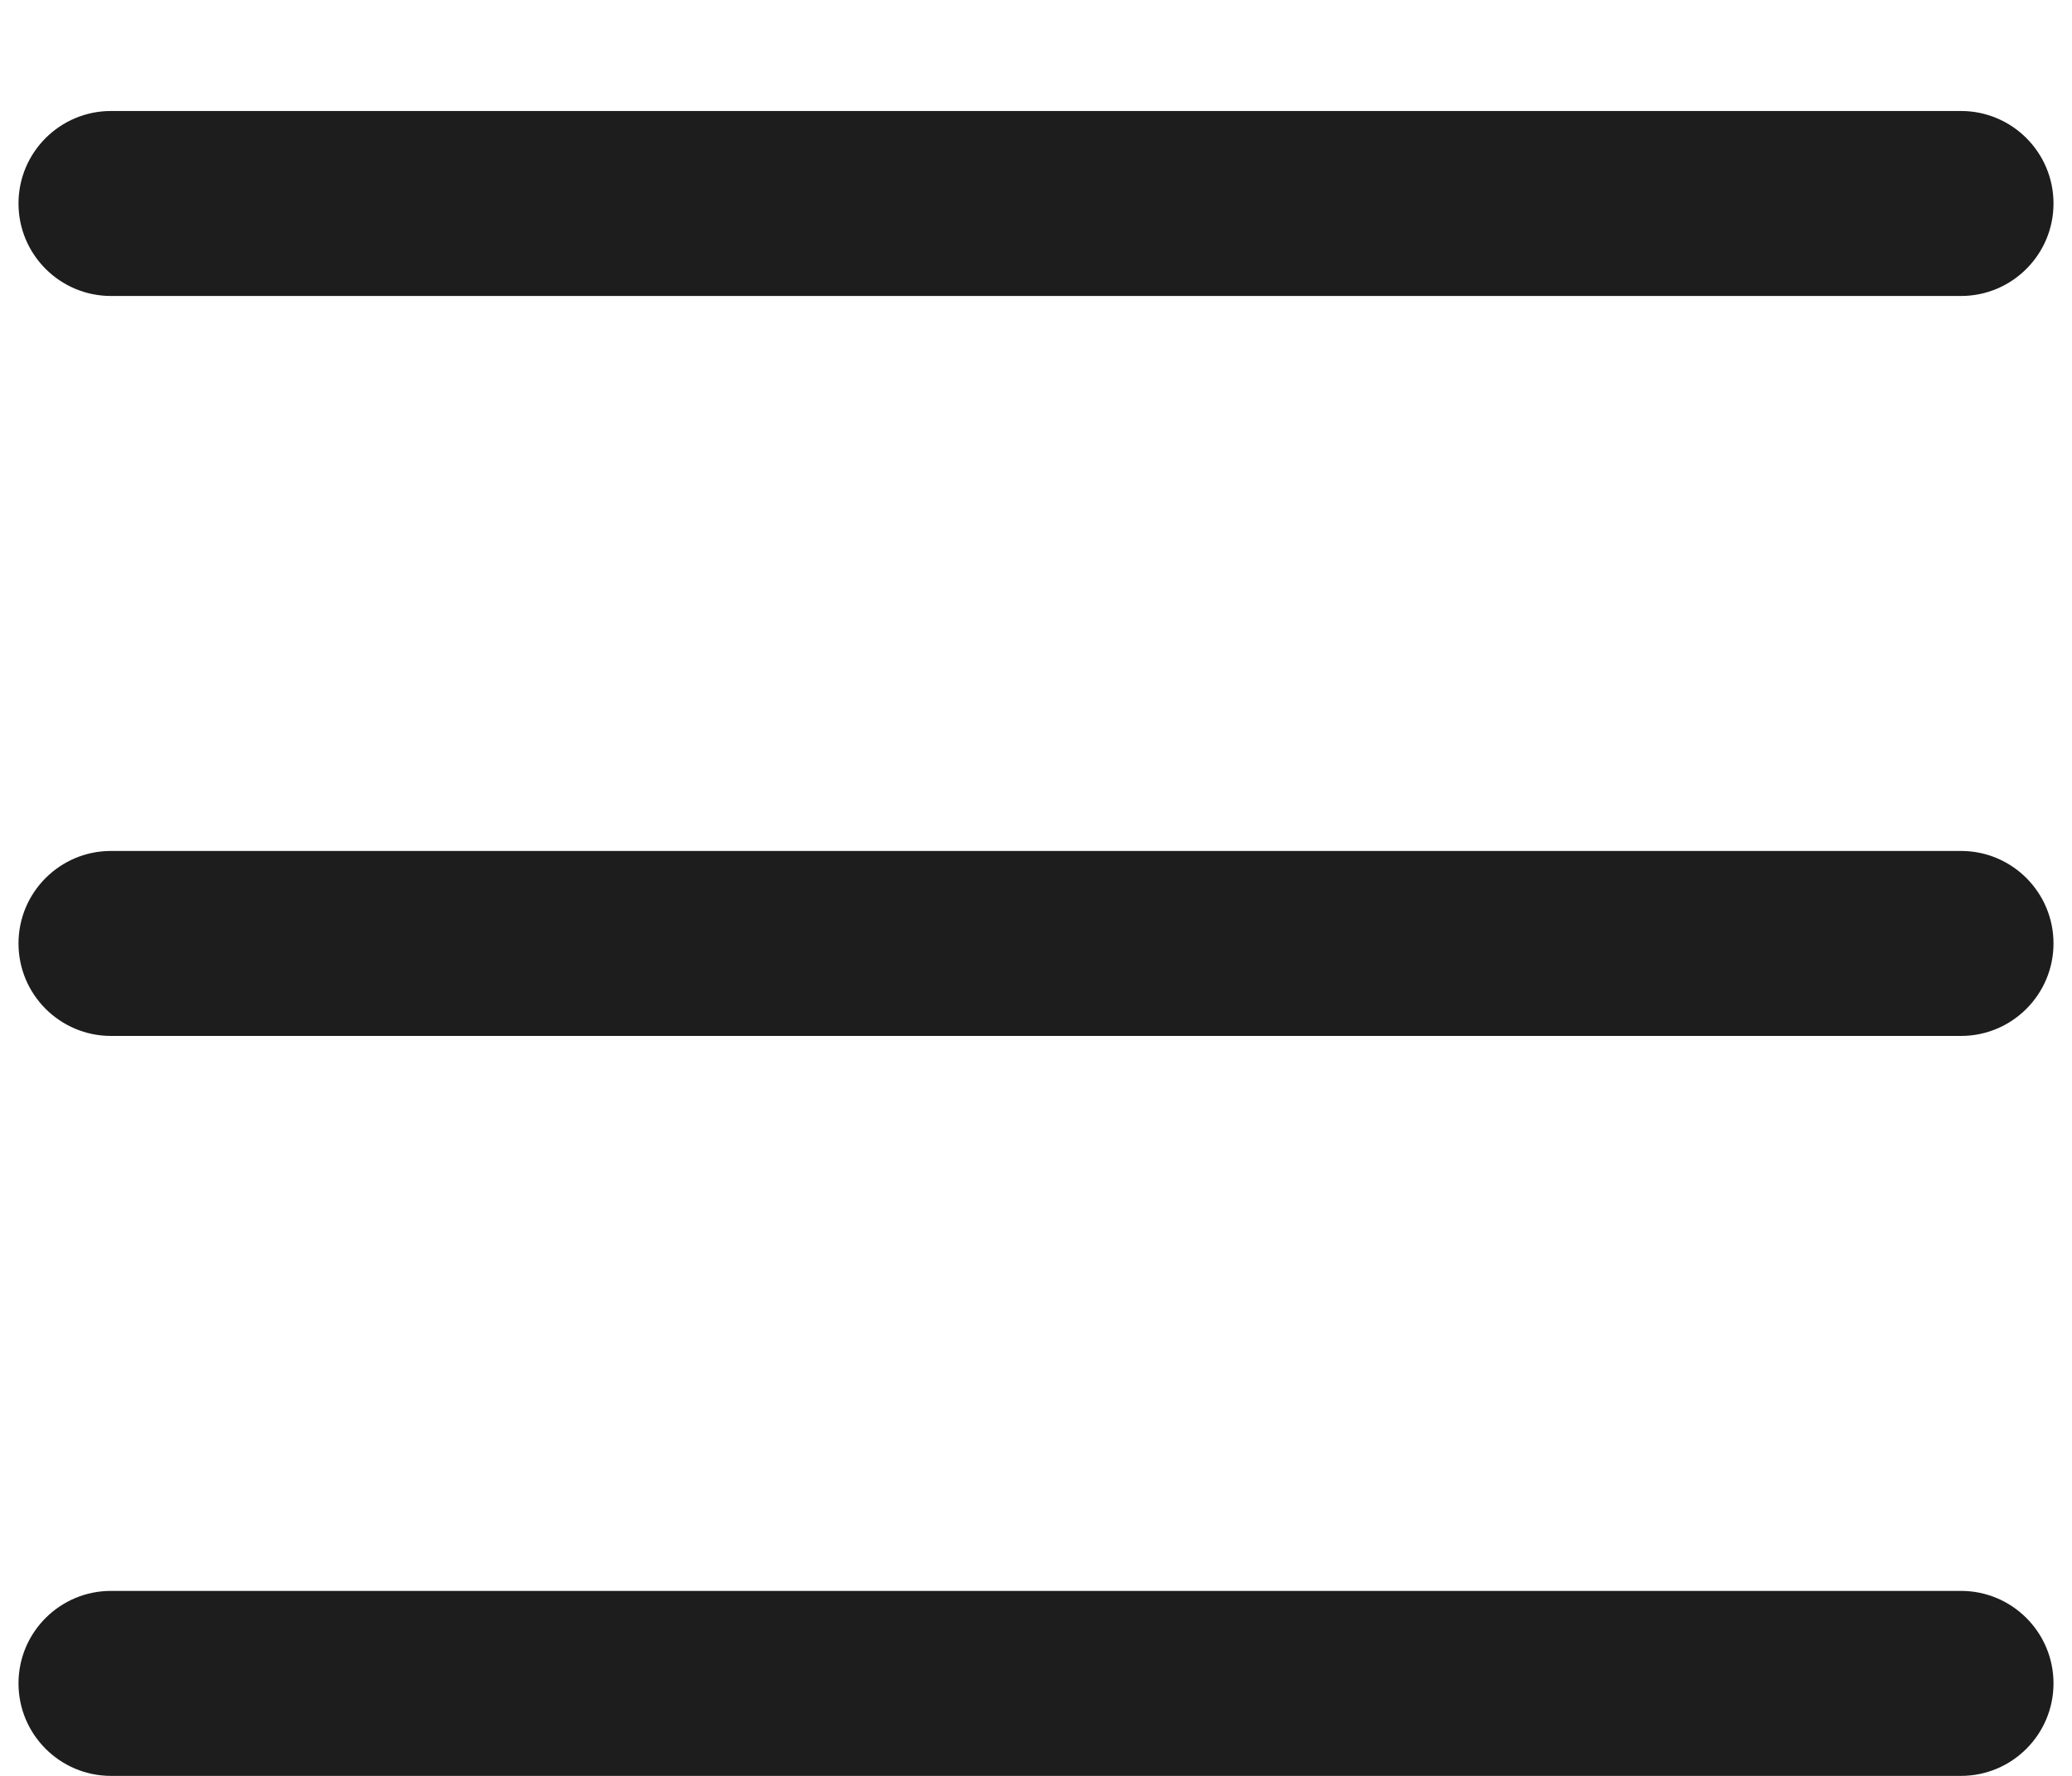 <?xml version="1.0" encoding="UTF-8"?>
<svg width="14px" height="12px" viewBox="0 0 14 12" version="1.1" xmlns="http://www.w3.org/2000/svg" xmlns:xlink="http://www.w3.org/1999/xlink">
    <title>bi-list copy 3</title>
    <g id="Symbols" stroke="none" stroke-width="1" fill="none" fill-rule="evenodd">
        <g id="icon/list/primary" transform="translate(-3, -3)" fill-rule="nonzero">
            <g id="bi-list-copy-3">
                <g id="Icon" transform="translate(2, 3)" fill="#1D1D1D">
                    <g id="Icon-Group" transform="translate(0.5, 0.75)">
                        <path d="M0.625,10.625 C0.625,10.28 0.905,10 1.25,10 L13.75,10 C14.095,10 14.375,10.28 14.375,10.625 C14.375,10.97 14.095,11.25 13.75,11.25 L1.25,11.25 C0.905,11.25 0.625,10.97 0.625,10.625 Z M0.625,5.625 C0.625,5.28 0.905,5 1.25,5 L13.75,5 C14.095,5 14.375,5.28 14.375,5.625 C14.375,5.97 14.095,6.25 13.75,6.25 L1.25,6.25 C0.905,6.25 0.625,5.97 0.625,5.625 Z M0.625,0.625 C0.625,0.28 0.905,0 1.25,0 L13.75,0 C14.095,0 14.375,0.28 14.375,0.625 C14.375,0.97 14.095,1.25 13.75,1.25 L1.25,1.25 C0.905,1.25 0.625,0.97 0.625,0.625 Z" id="Icon-Shape"></path>
                    </g>
                </g>
                <rect id="ViewBox" x="0" y="0" width="20" height="18"></rect>
            </g>
        </g>
    </g>
</svg>